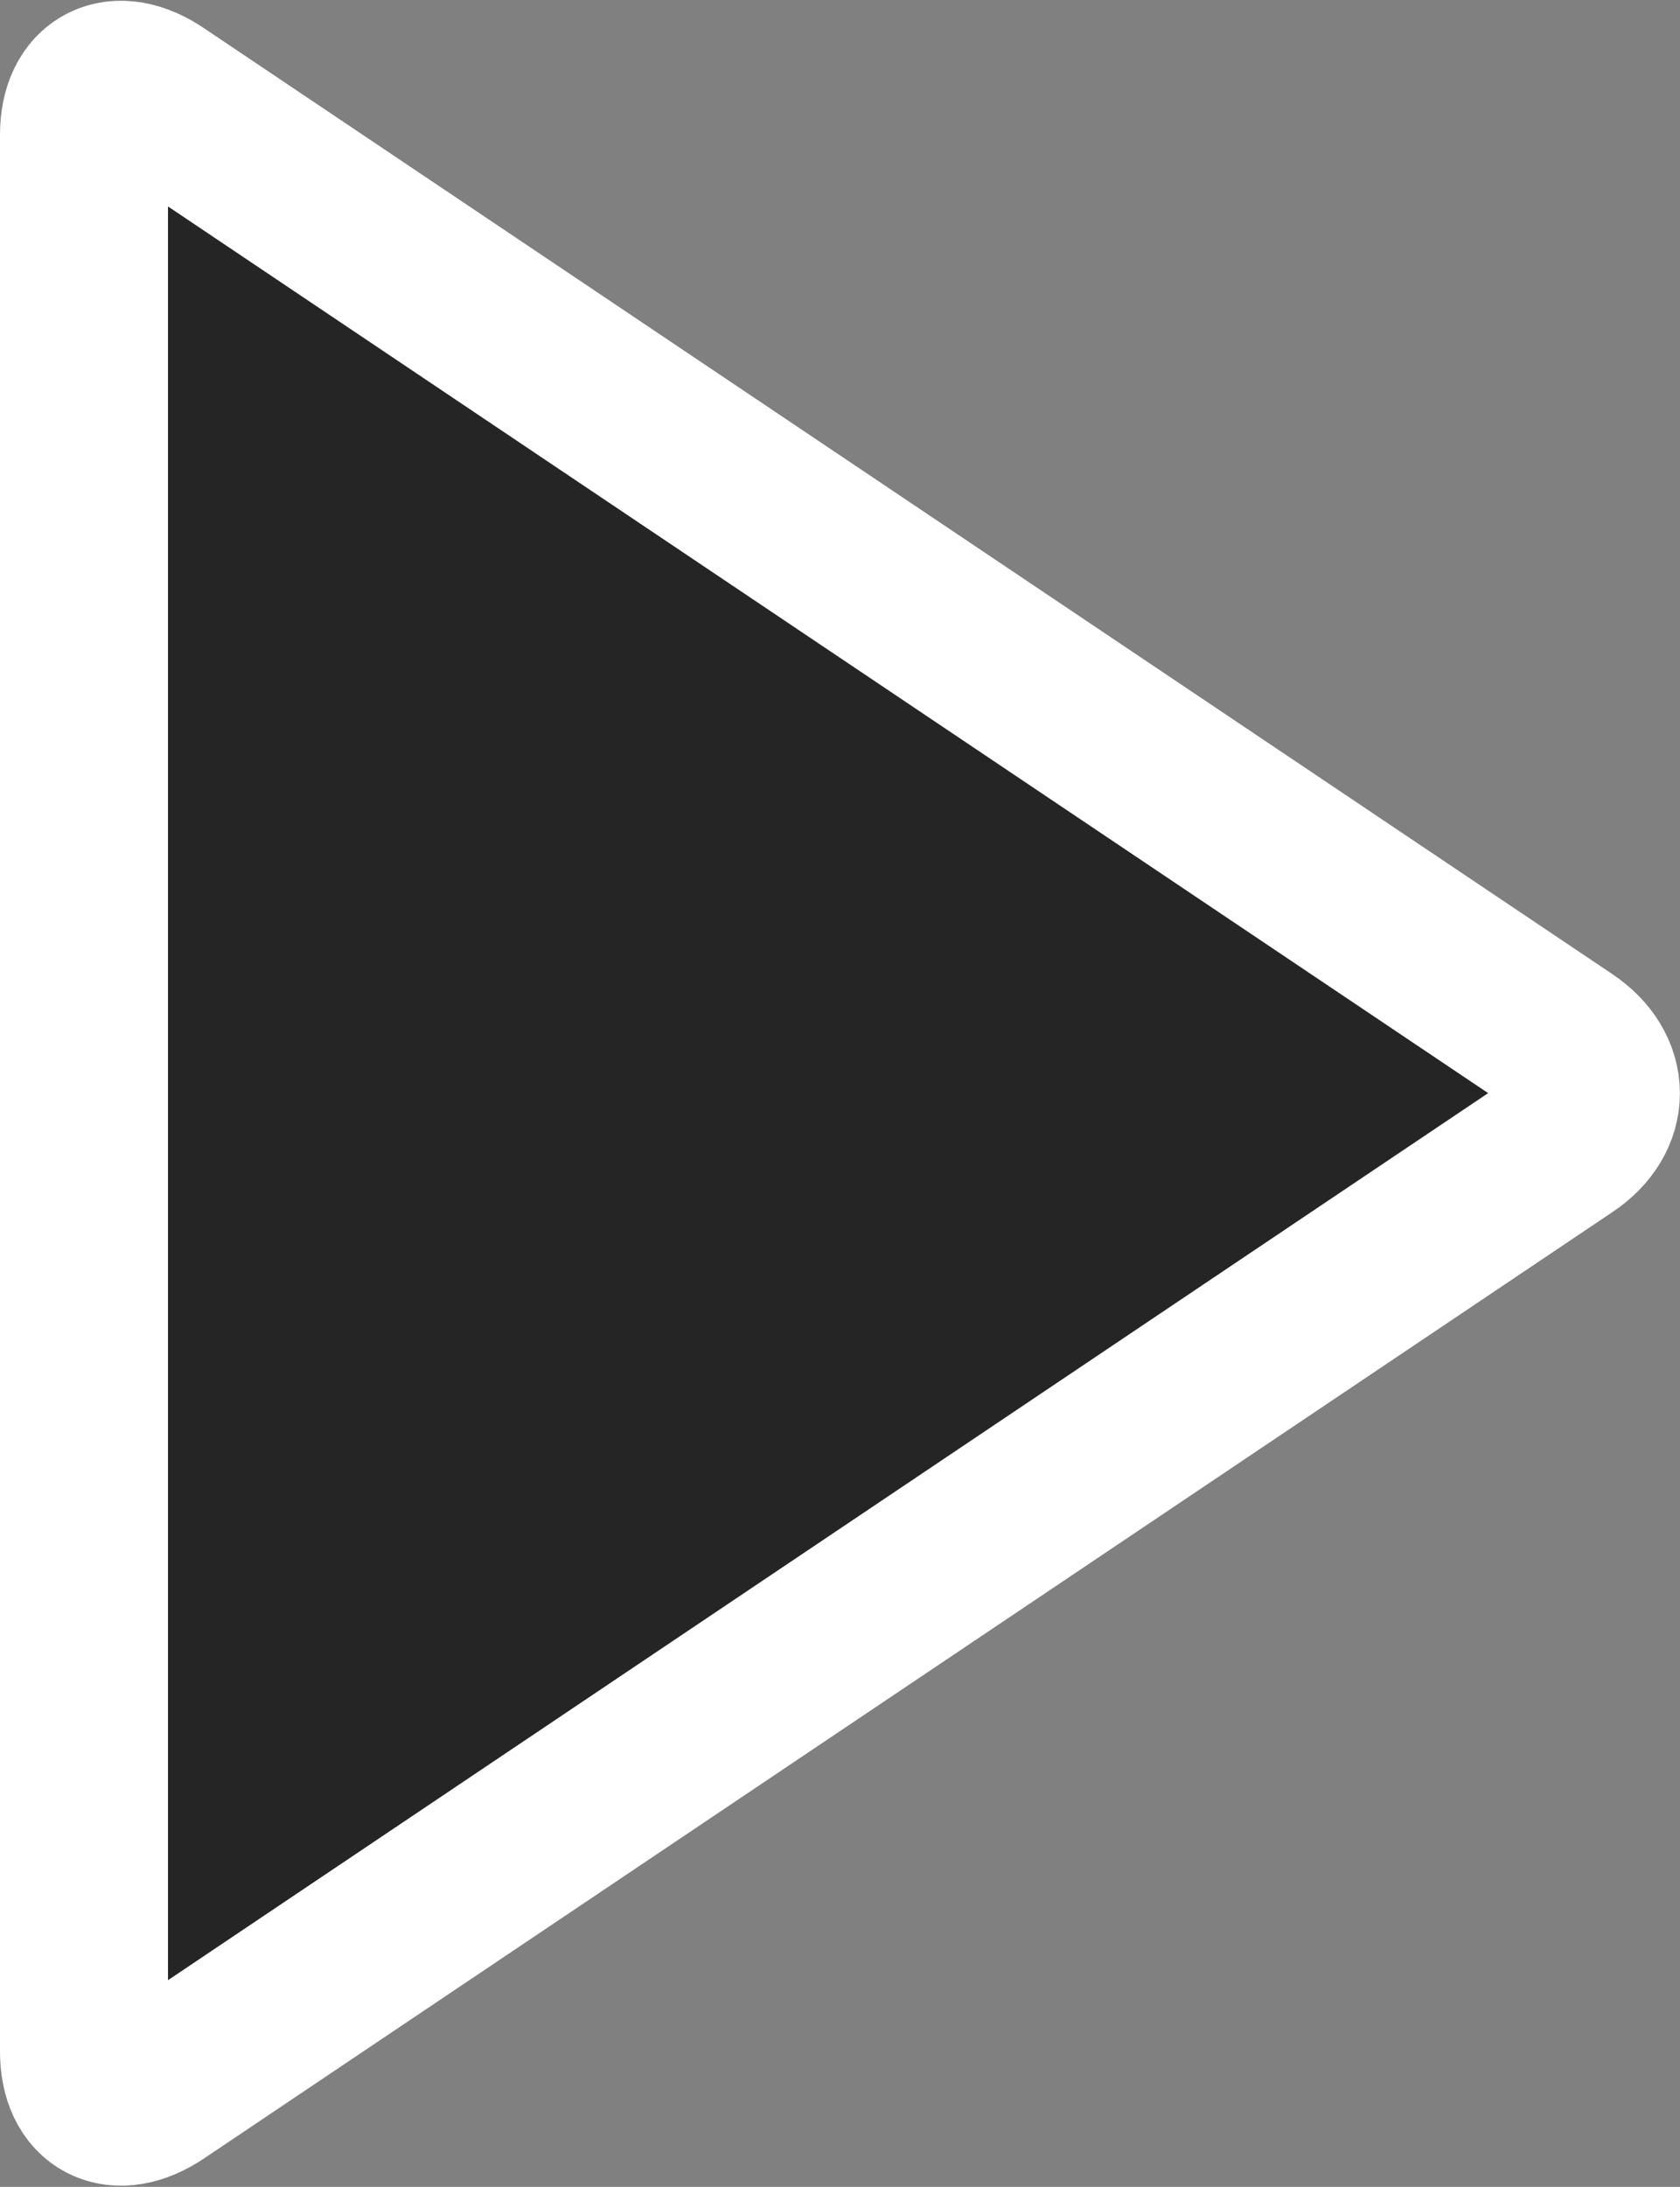 <svg width="40" height="52.045" viewBox="0 0 40 52.045" fill="none" xmlns="http://www.w3.org/2000/svg" xmlns:xlink="http://www.w3.org/1999/xlink">
	<rect x="0" y="0" width="40" height="52.045" fill="#808080" stroke="none"/>
	<desc>
			Created with Pixso.
	</desc>
	<defs/>
	<path id="path" d="M2 3.21C2 2.08 2.78 1.68 3.74 2.33L37.27 24.84C38.24 25.49 38.24 26.55 37.27 27.19L3.74 49.71C2.78 50.35 2 49.96 2 48.82L2 3.21Z" fill="#252525" fill-opacity="1" fill-rule="nonzero"/>
	<path id="path" d="M3.74 2.33L37.27 24.84C38.24 25.49 38.24 26.55 37.27 27.19L3.74 49.71C2.78 50.35 2 49.96 2 48.82L2 3.21C2 2.08 2.78 1.68 3.74 2.33Z" stroke="#FFFFFF" stroke-opacity="1" stroke-width="4"/>
</svg>
